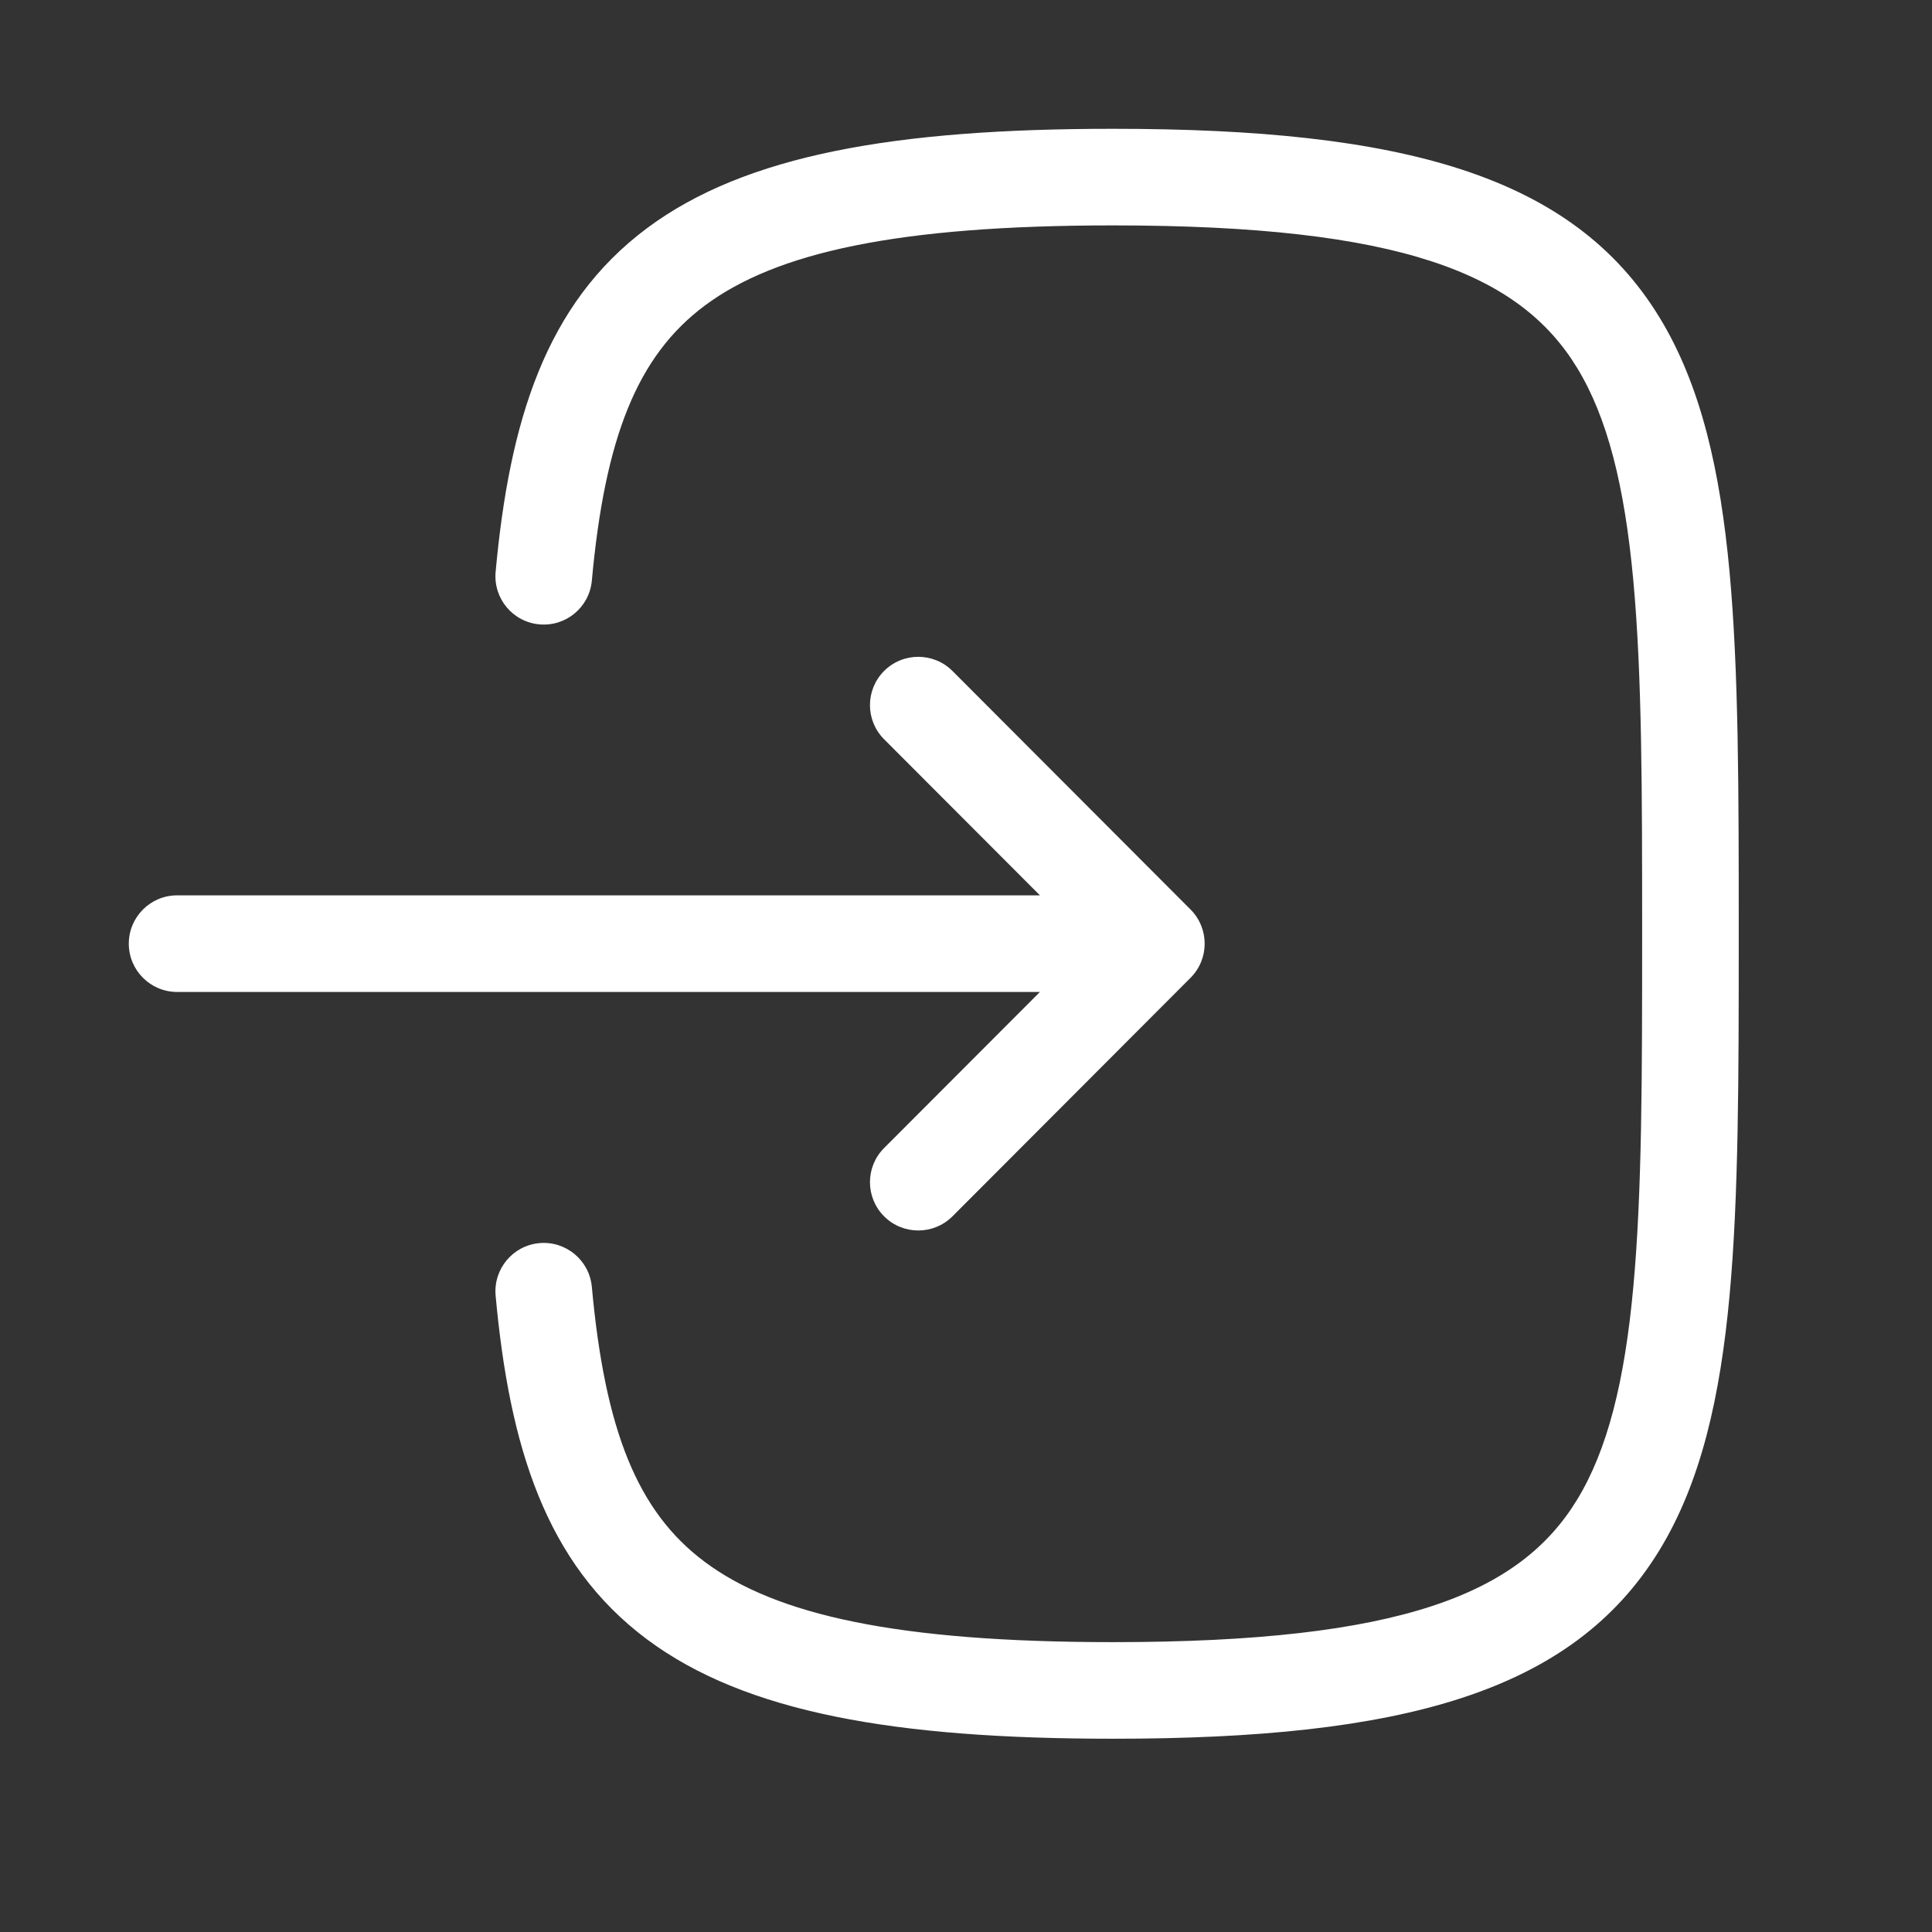<svg width="30" height="30" viewBox="0 0 30 30" fill="none" xmlns="http://www.w3.org/2000/svg">
<rect x="0" y="0" width="30" height="30" fill="#333333" stroke="none"/>
<path fill-rule="evenodd" clip-rule="evenodd" d="M9.19 9.017C9.393 6.8 9.892 5.529 10.944 4.745C12.048 3.922 13.93 3.5 17.282 3.5C21.765 3.5 23.599 4.254 24.488 5.71C24.959 6.481 25.226 7.538 25.362 9.014C25.498 10.486 25.499 12.284 25.499 14.499C25.499 16.715 25.498 18.512 25.362 19.985C25.226 21.461 24.959 22.517 24.488 23.289C23.599 24.745 21.765 25.499 17.282 25.499C13.93 25.499 12.048 25.077 10.944 24.253C9.892 23.47 9.393 22.199 9.19 19.982C9.152 19.569 8.787 19.266 8.375 19.303C7.962 19.341 7.659 19.706 7.696 20.119C7.91 22.449 8.466 24.277 10.047 25.456C11.576 26.596 13.904 26.999 17.282 26.999C21.766 26.999 24.416 26.286 25.768 24.071C26.418 23.007 26.712 21.677 26.856 20.123C26.999 18.574 26.999 16.709 26.999 14.531V14.499V14.468C26.999 12.29 26.999 10.425 26.856 8.876C26.712 7.322 26.418 5.992 25.768 4.928C24.416 2.713 21.766 2 17.282 2C13.904 2 11.576 2.403 10.047 3.543C8.466 4.721 7.91 6.55 7.696 8.88C7.659 9.293 7.962 9.658 8.375 9.695C8.787 9.733 9.152 9.43 9.19 9.017ZM13.729 10.418C14.022 10.126 14.497 10.126 14.79 10.419L18.487 14.123C18.779 14.416 18.779 14.89 18.487 15.183L14.79 18.887C14.497 19.18 14.022 19.18 13.729 18.888C13.436 18.595 13.435 18.12 13.728 17.827L16.148 15.403H2.75C2.336 15.403 2 15.067 2 14.653C2 14.239 2.336 13.903 2.75 13.903H16.148L13.728 11.479C13.435 11.186 13.436 10.711 13.729 10.418Z" fill="white"/>
</svg>
